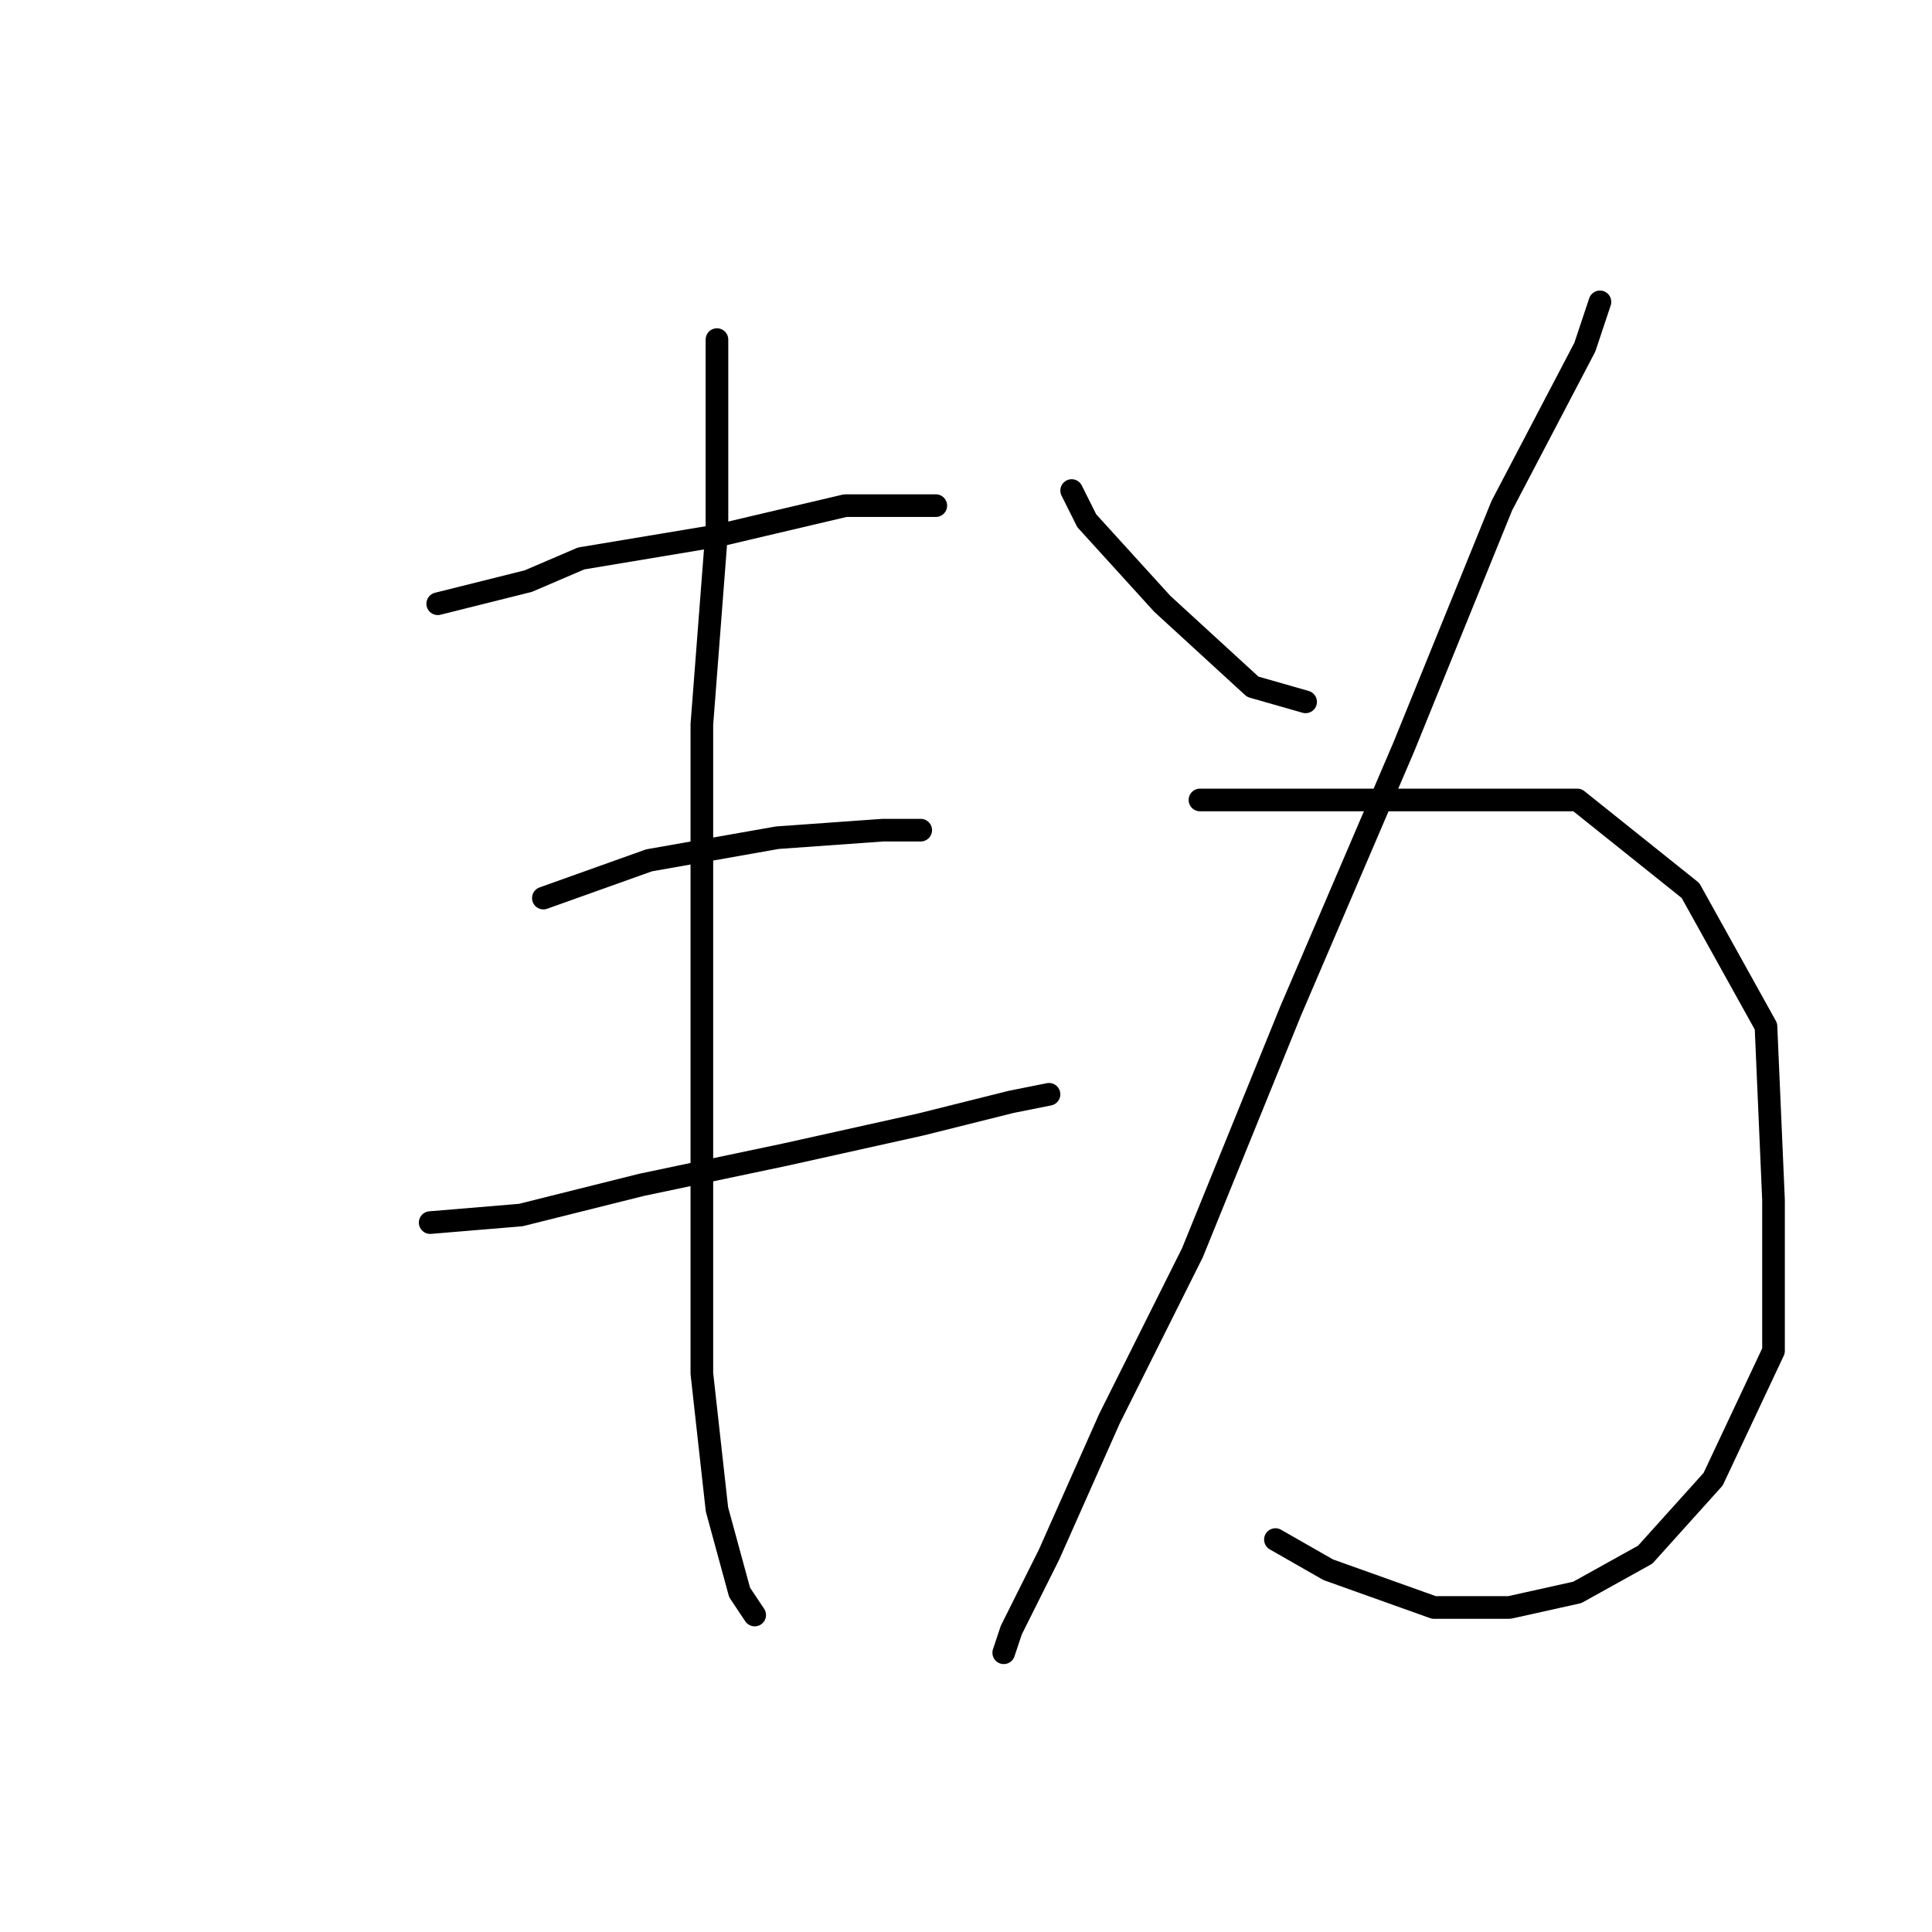 <?xml version="1.0" standalone="no"?>
    <svg width="256" height="256" xmlns="http://www.w3.org/2000/svg" version="1.1">
    <polyline stroke="black" stroke-width="3" stroke-linecap="round" fill="transparent" stroke-linejoin="round" points="58 80 70 77 77 74 95 71 112 67 124 67 124 67 " />
        <polyline stroke="black" stroke-width="3" stroke-linecap="round" fill="transparent" stroke-linejoin="round" points="72 119 86 114 103 111 117 110 122 110 122 110 " />
        <polyline stroke="black" stroke-width="3" stroke-linecap="round" fill="transparent" stroke-linejoin="round" points="57 162 69 161 85 157 104 153 122 149 134 146 139 145 139 145 " />
        <polyline stroke="black" stroke-width="3" stroke-linecap="round" fill="transparent" stroke-linejoin="round" points="95 45 95 52 95 70 93 96 93 115 93 159 93 182 95 200 98 211 100 214 100 214 " />
        <polyline stroke="black" stroke-width="3" stroke-linecap="round" fill="transparent" stroke-linejoin="round" points="142 65 144 69 154 80 166 91 173 93 173 93 " />
        <polyline stroke="black" stroke-width="3" stroke-linecap="round" fill="transparent" stroke-linejoin="round" points="212 40 210 46 199 67 186 99 171 134 158 166 147 188 139 206 134 216 133 219 133 219 " />
        <polyline stroke="black" stroke-width="3" stroke-linecap="round" fill="transparent" stroke-linejoin="round" points="159 106 168 106 188 106 209 106 224 118 234 136 235 159 235 179 227 196 218 206 209 211 200 213 190 213 176 208 169 204 169 204 " />
        </svg>